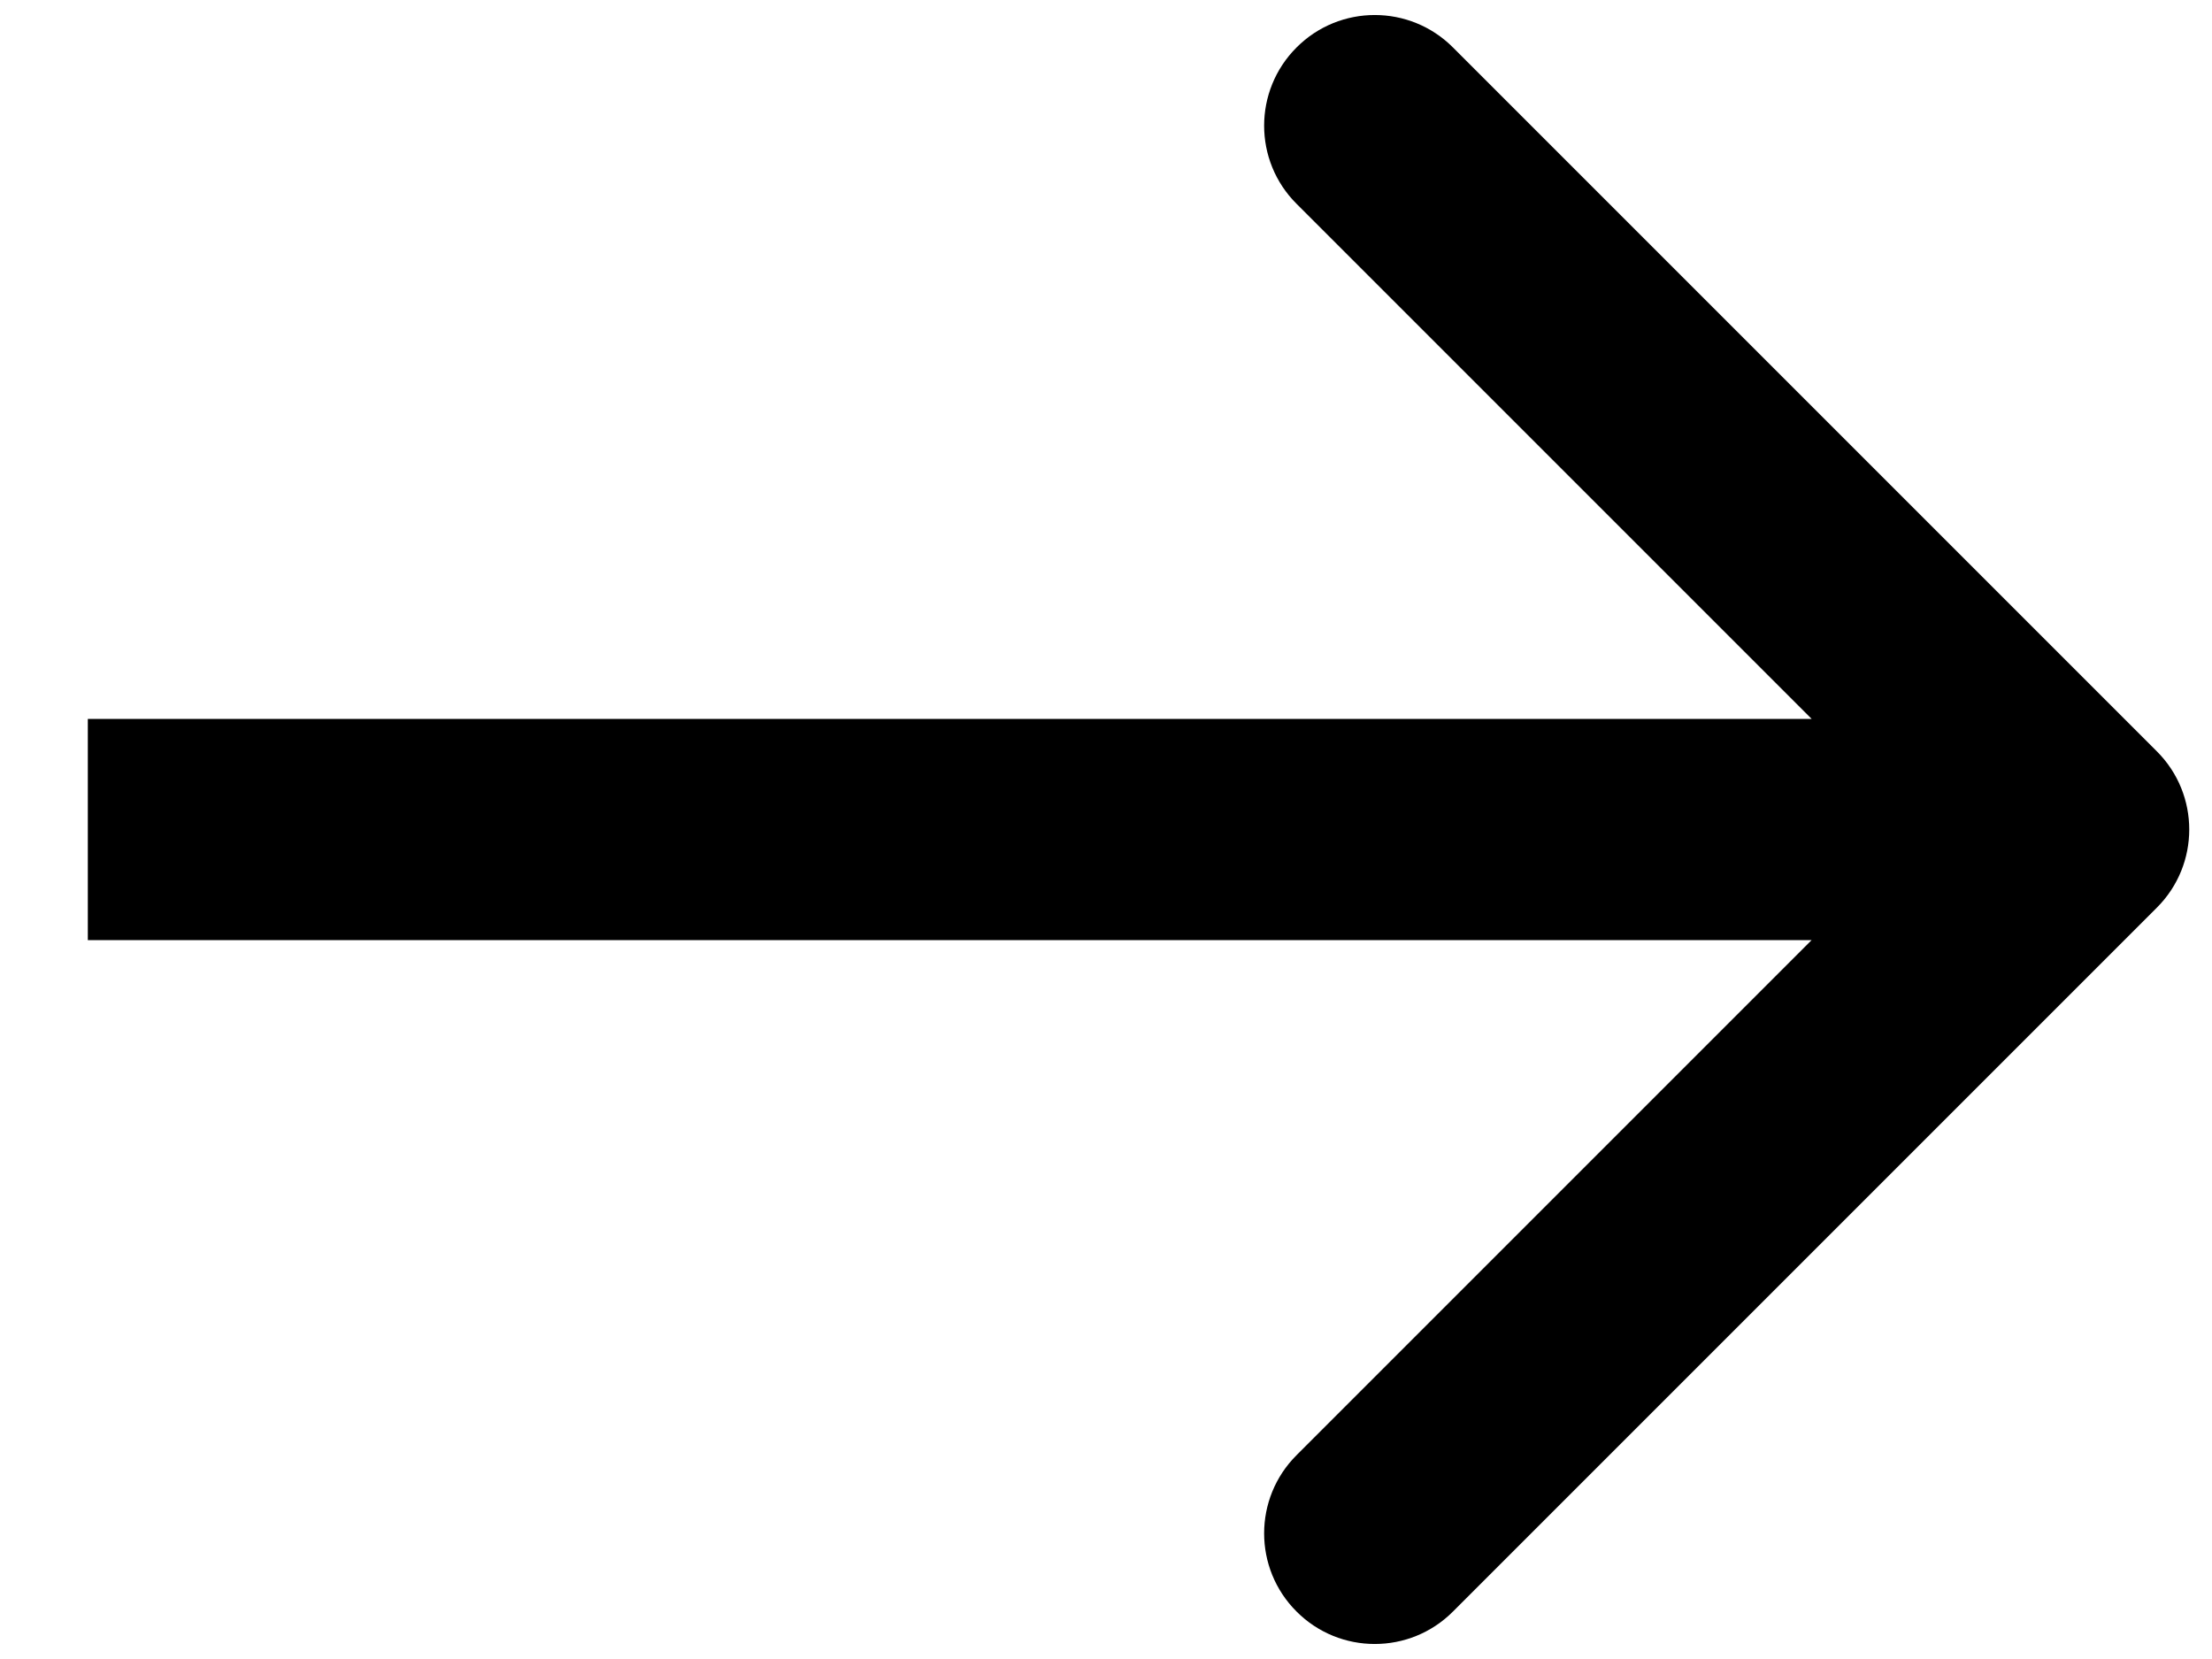 <svg width="20" height="15" viewBox="0 0 20 15" xmlns="http://www.w3.org/2000/svg">
<path d="M19.501 8.207C19.892 7.817 19.892 7.183 19.501 6.793L13.137 0.429C12.747 0.038 12.113 0.038 11.723 0.429C11.332 0.82 11.332 1.453 11.723 1.843L17.38 7.5L11.723 13.157C11.332 13.547 11.332 14.181 11.723 14.571C12.113 14.962 12.747 14.962 13.137 14.571L19.501 8.207ZM0.794 8.5L18.794 8.5V6.5L0.794 6.5V8.5Z" fill="currentColor"/>
</svg>
